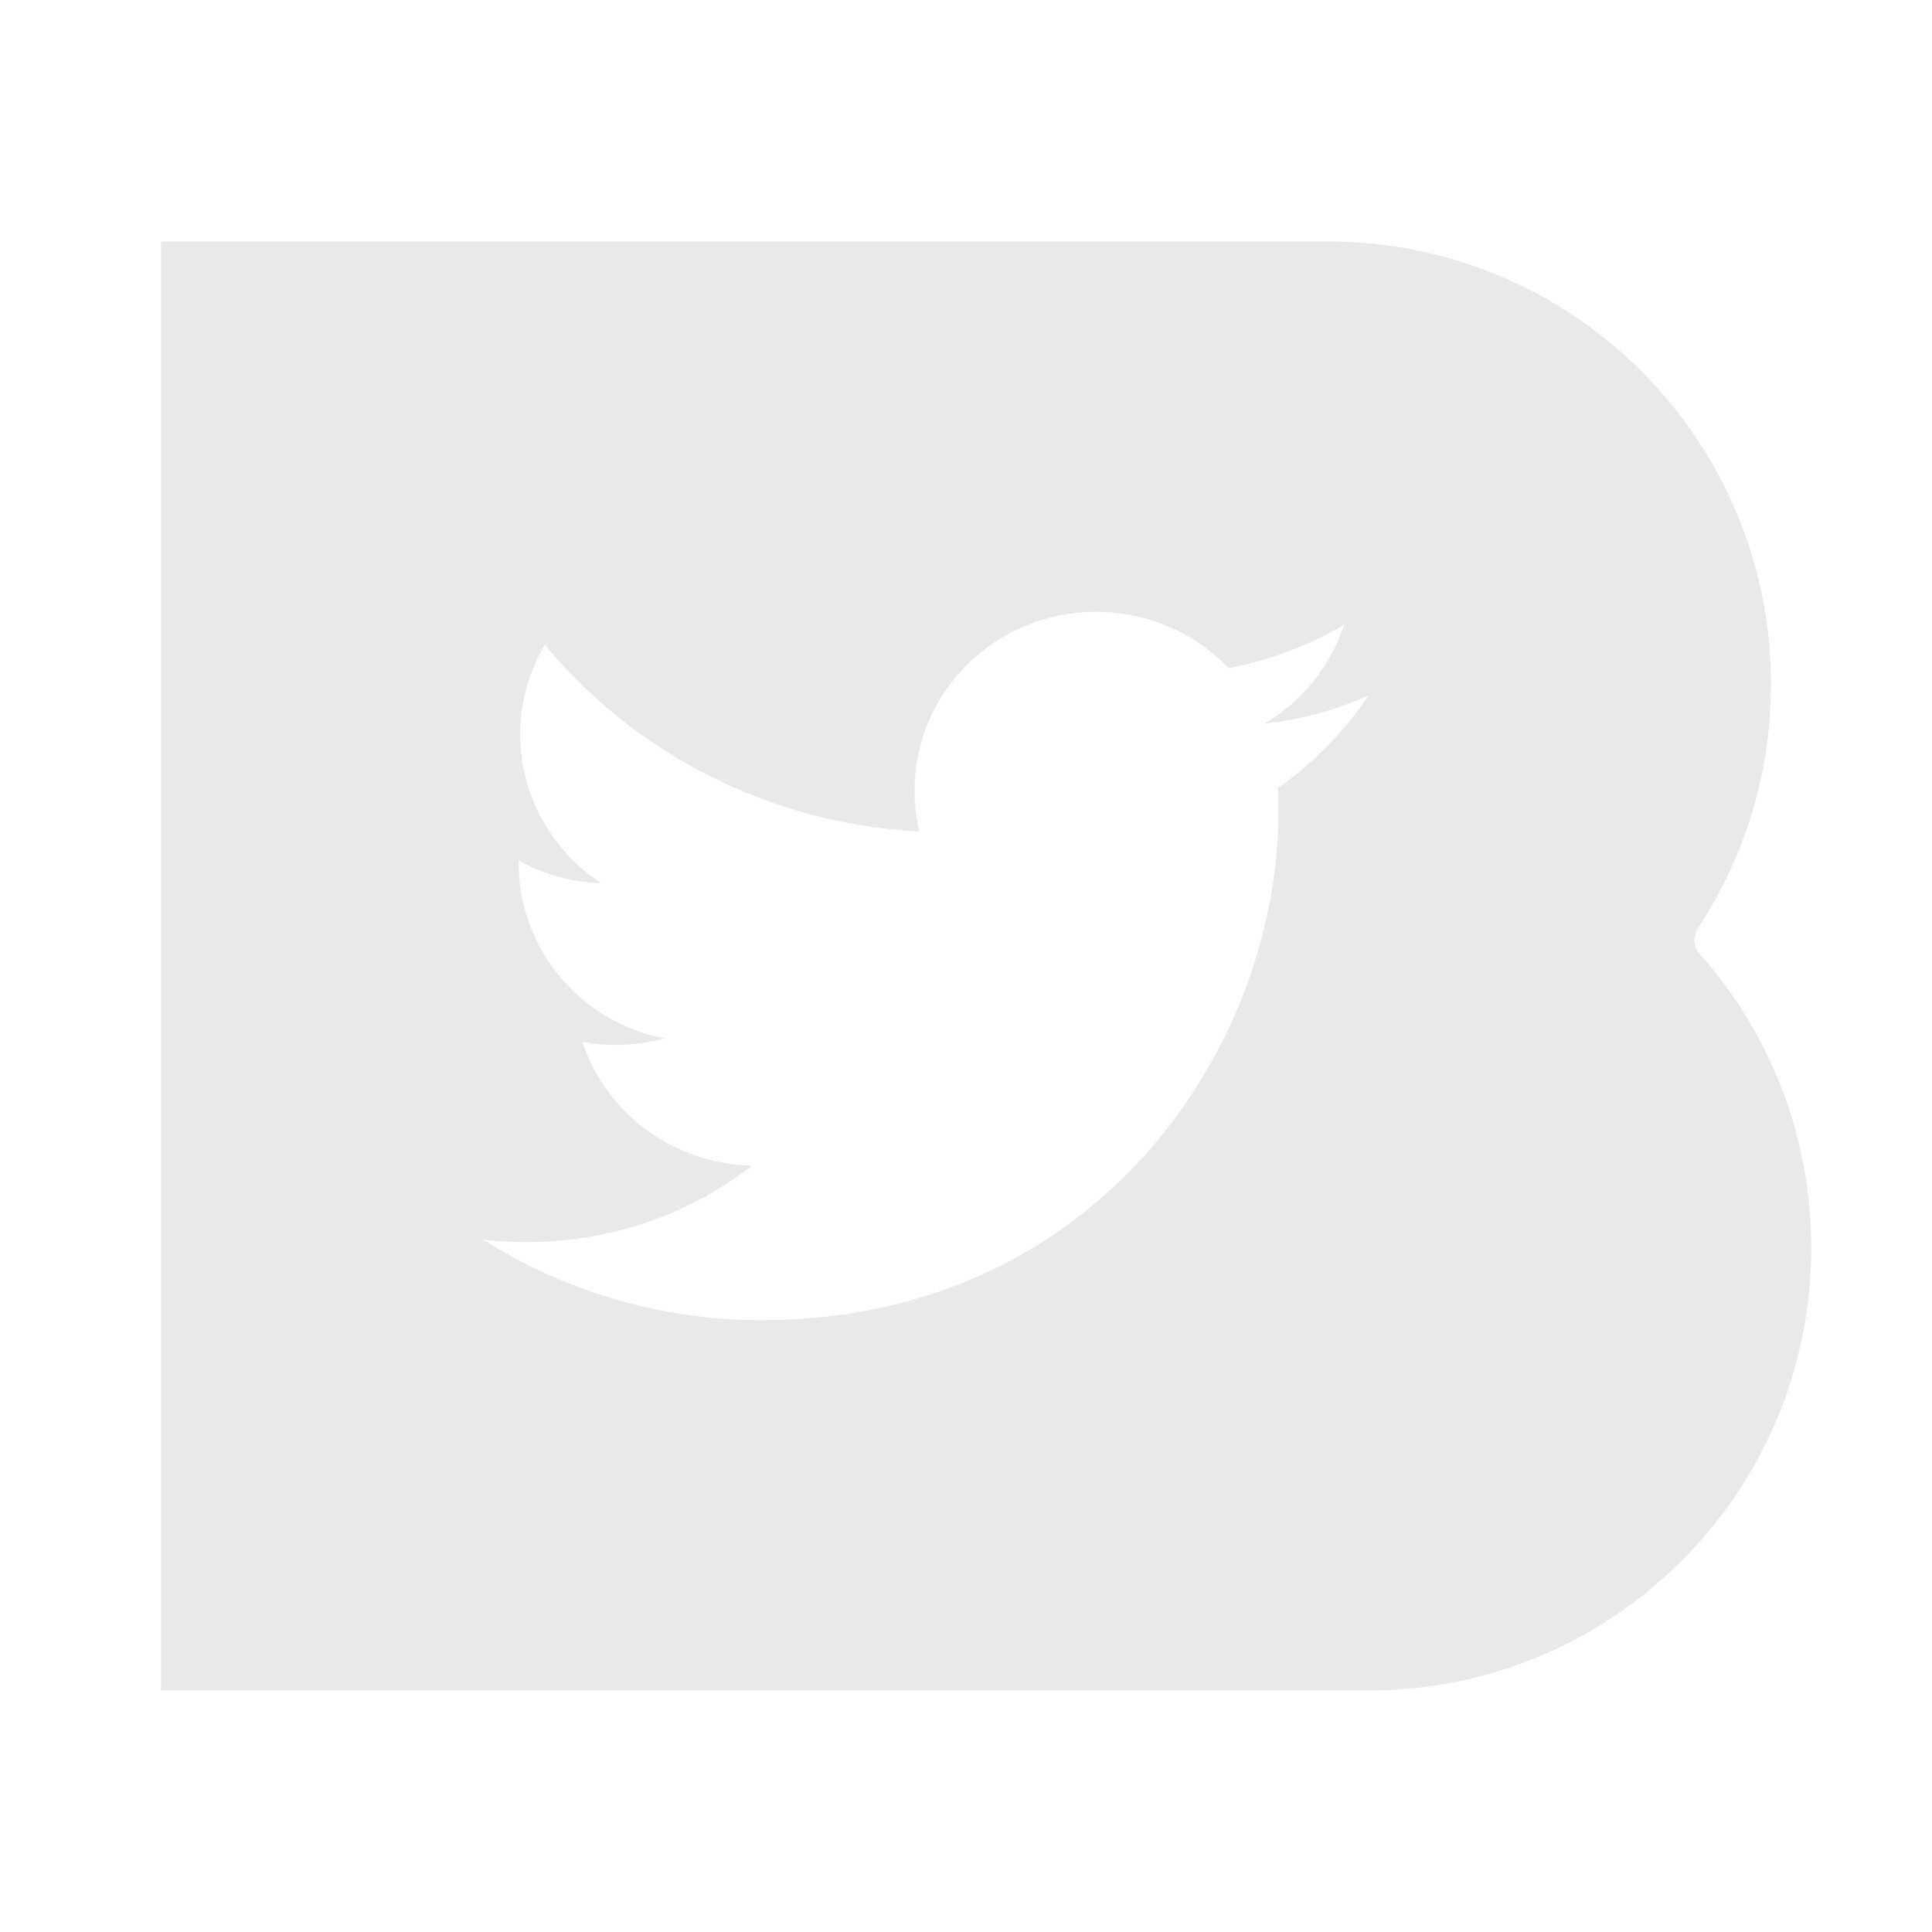 <svg width="24" height="24" viewBox="0 0 24 24" fill="none" xmlns="http://www.w3.org/2000/svg">
<path d="M16.5 3H2V21H17C20.038 21 22.5 18.54 22.5 15.5C22.5 14.1 21.976 12.82 21.115 11.85C21.035 11.76 21.026 11.63 21.092 11.53C21.666 10.66 22 9.62 22 8.5C22 5.46 19.538 3 16.5 3ZM15.704 8.99C16.161 8.94 16.596 8.82 17 8.64C16.698 9.09 16.316 9.48 15.875 9.79C15.879 9.89 15.881 9.98 15.881 10.08C15.881 13.02 13.612 16.4 9.46 16.4C8.186 16.4 7 16.03 6.001 15.4C6.178 15.42 6.358 15.43 6.54 15.43C7.597 15.43 8.57 15.08 9.343 14.48C8.355 14.46 7.522 13.82 7.234 12.94C7.372 12.97 7.514 12.98 7.659 12.98C7.865 12.98 8.064 12.95 8.254 12.9C7.221 12.7 6.443 11.8 6.443 10.72V10.69C6.748 10.86 7.095 10.96 7.466 10.97C6.86 10.57 6.462 9.89 6.462 9.12C6.462 8.72 6.573 8.34 6.767 8.01C7.88 9.35 9.542 10.23 11.419 10.33C11.381 10.16 11.361 10 11.361 9.82C11.361 8.59 12.371 7.6 13.617 7.6C14.266 7.6 14.852 7.87 15.264 8.3C15.778 8.2 16.261 8.02 16.697 7.76C16.529 8.28 16.17 8.72 15.704 8.99Z" fill="#E7E9EA"/>
</svg>

